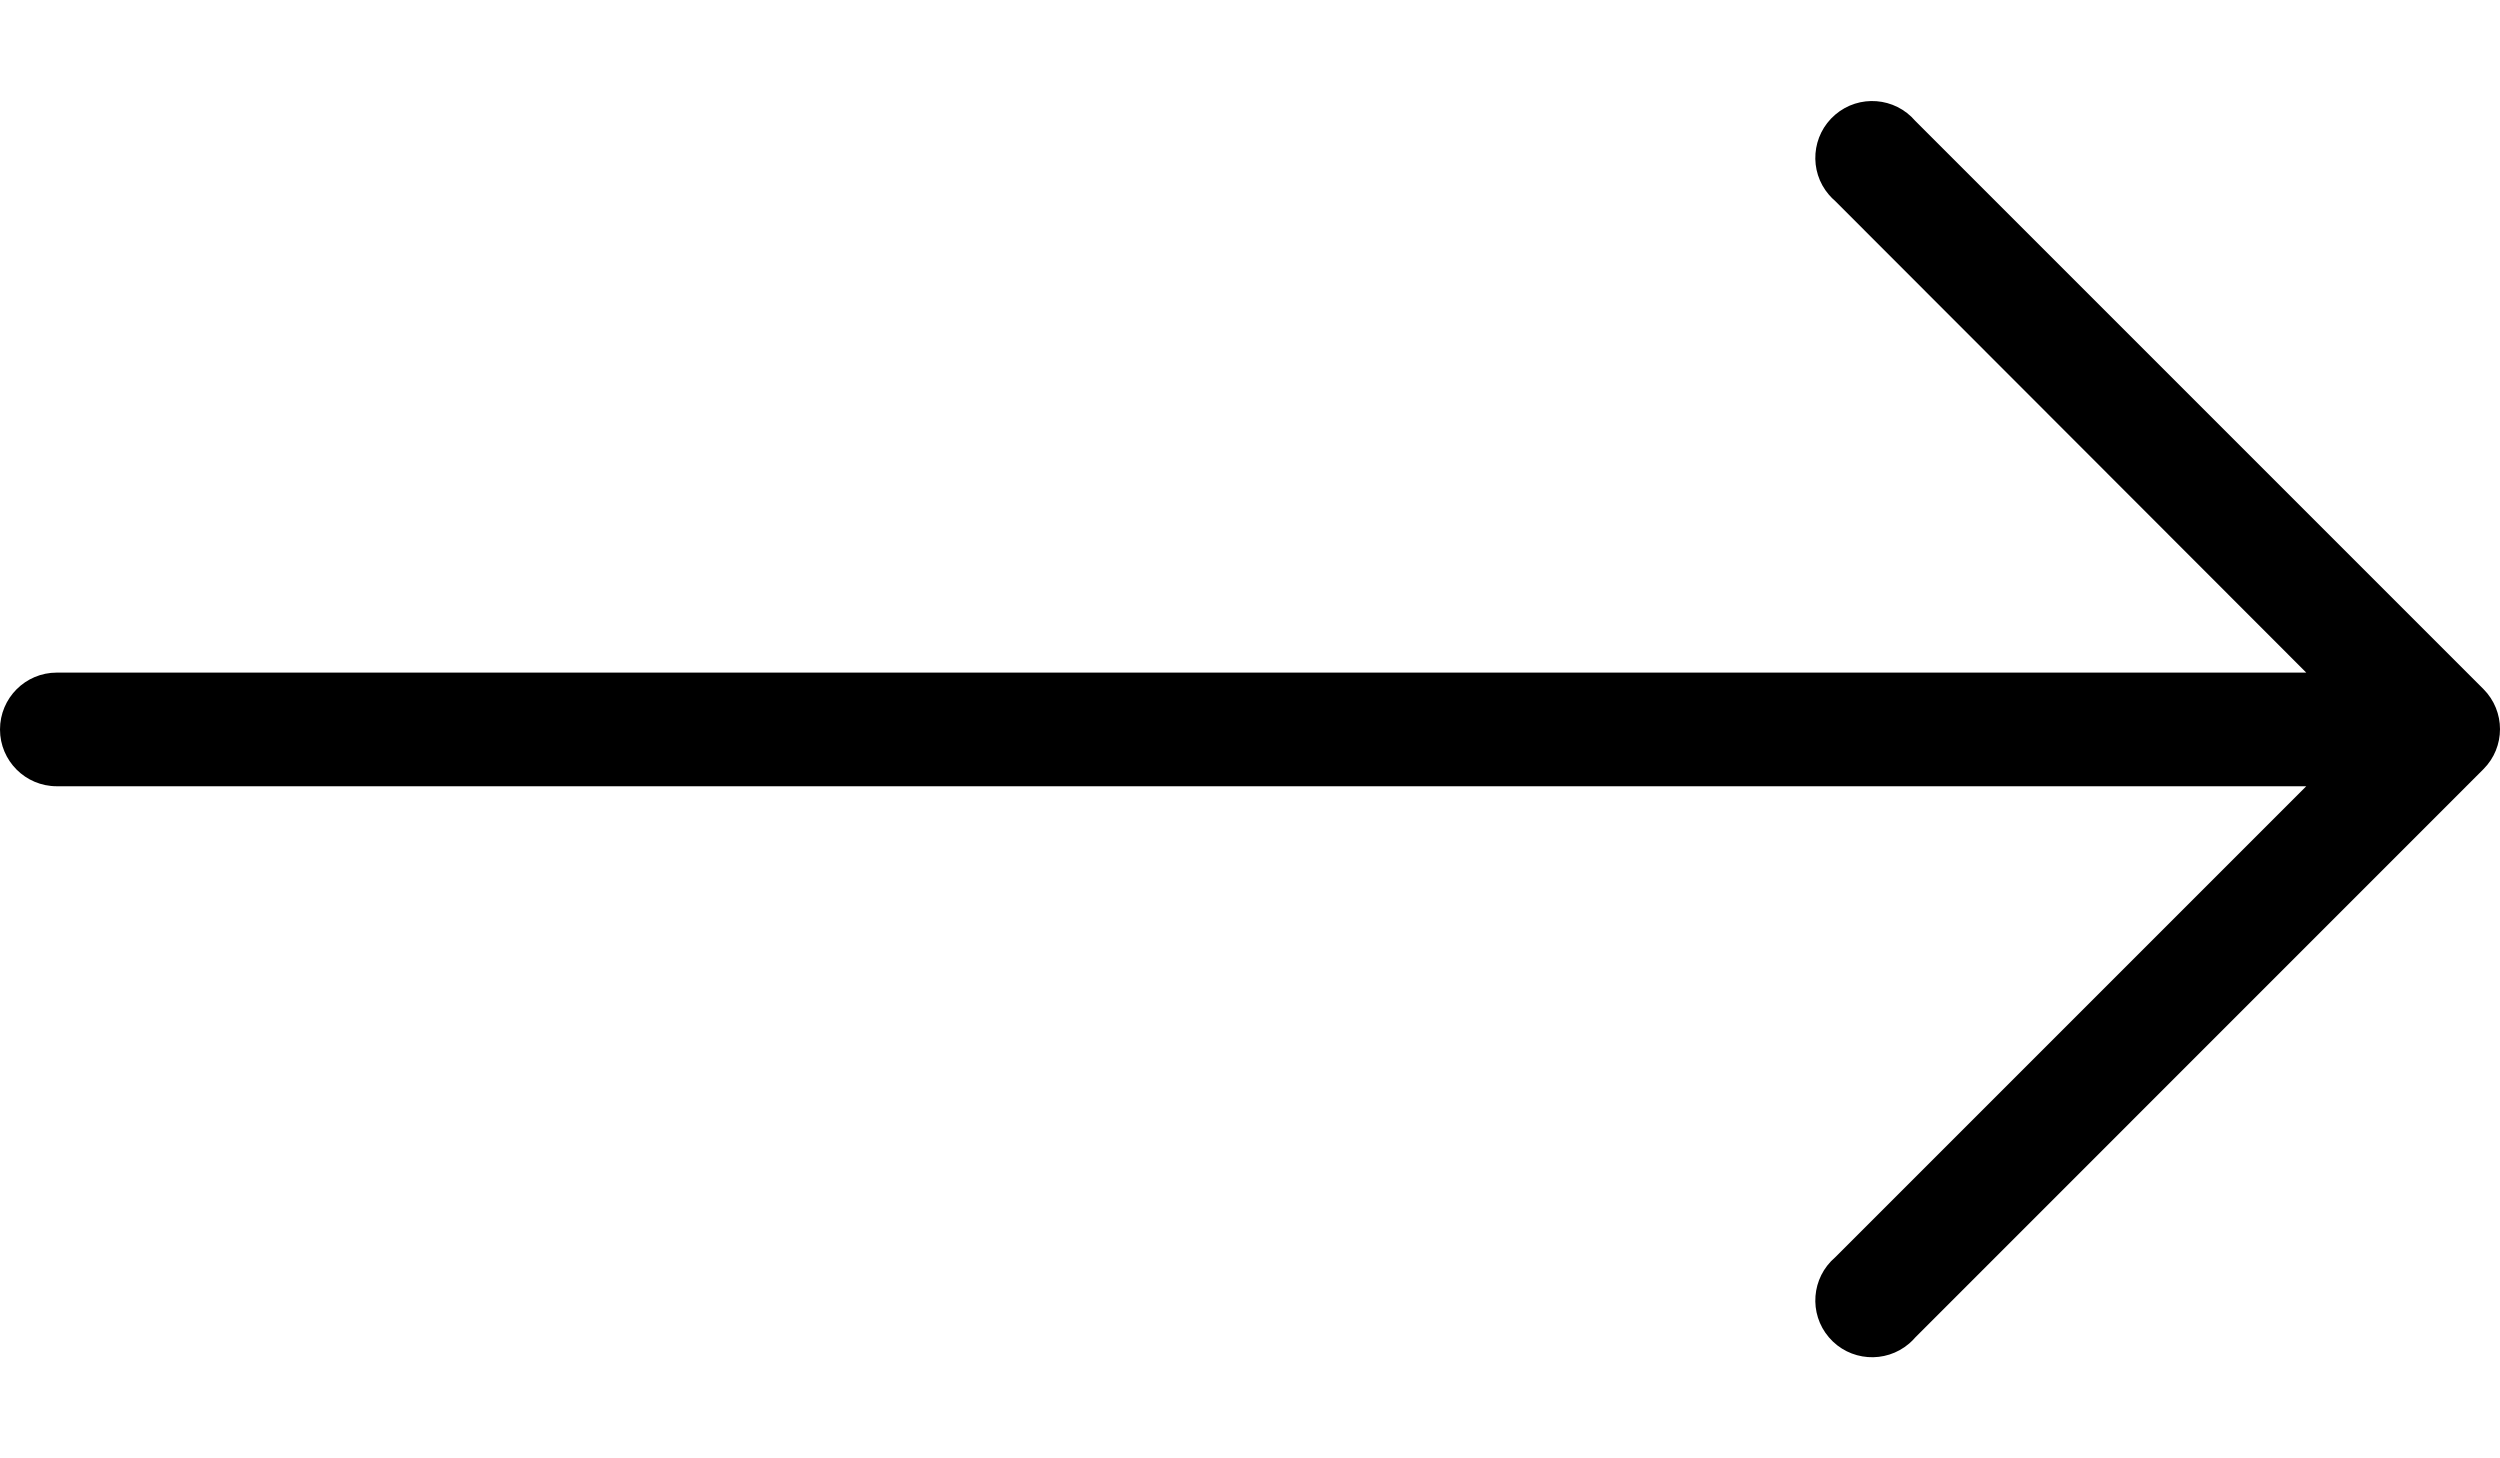 <svg width="24" height="14" viewBox="0 0 24 14" fill="none" xmlns="http://www.w3.org/2000/svg">
<path d="M23.841 6.615L18.387 1.161C18.191 0.932 17.847 0.905 17.618 1.101C17.389 1.297 17.362 1.642 17.558 1.87C17.577 1.892 17.597 1.912 17.618 1.93L22.14 6.457H0.545C0.244 6.457 0 6.701 0 7.003C0 7.304 0.244 7.548 0.545 7.548H22.14L17.618 12.07C17.389 12.266 17.362 12.61 17.558 12.839C17.754 13.068 18.099 13.094 18.328 12.898C18.349 12.88 18.369 12.86 18.387 12.839L23.841 7.384C24.053 7.172 24.053 6.828 23.841 6.615Z" fill="currentColor"/>
</svg>
